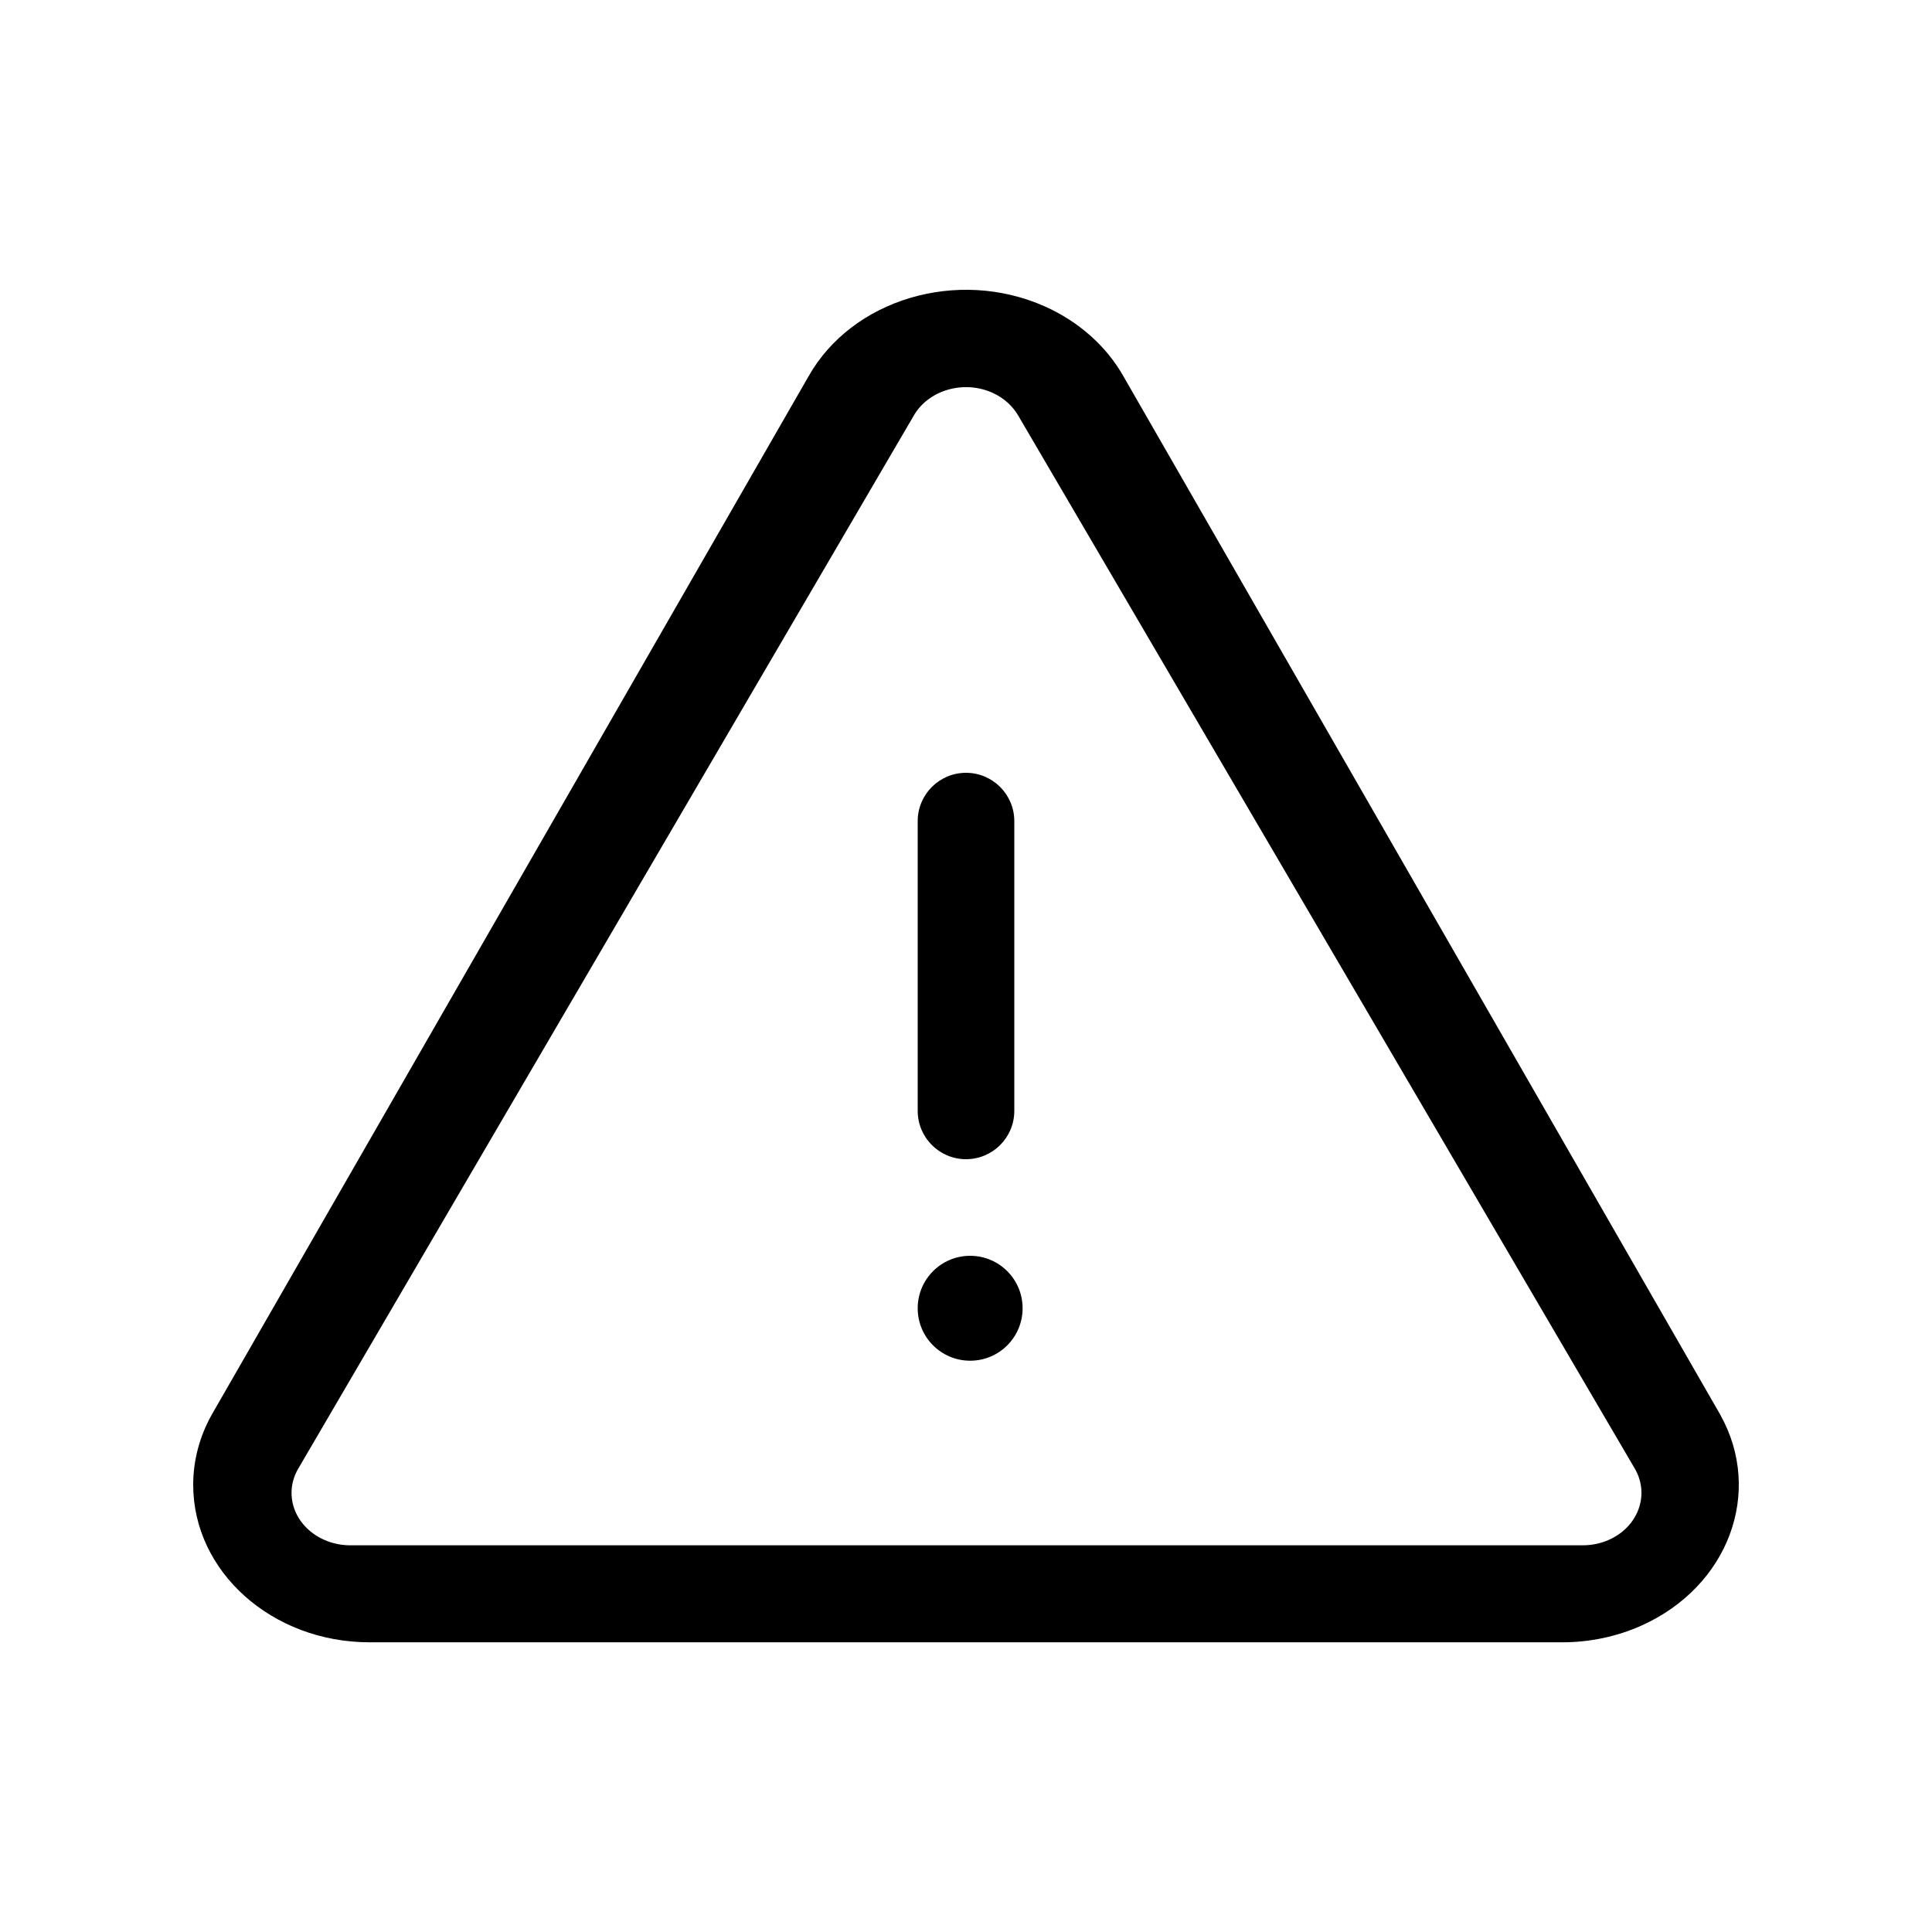 <?xml version="1.0" encoding="UTF-8"?>
<svg width="20px" height="20px" viewBox="0 0 20 20" version="1.1" xmlns="http://www.w3.org/2000/svg" xmlns:xlink="http://www.w3.org/1999/xlink">
    <!-- Generator: Sketch 60.1 (88133) - https://sketch.com -->
    <title>02 - icon/warning</title>
    <desc>Created with Sketch.</desc>
    <g id="02---icon/warning" stroke="none" stroke-width="1" fill="none" fill-rule="evenodd">
        <path d="M10.816,3.172 C11.17,3.33 11.456,3.586 11.633,3.901 L17.807,14.643 C18.258,15.447 17.892,16.426 16.99,16.829 C16.737,16.942 16.457,17.001 16.174,17.001 L3.826,17.001 C2.817,17.001 2,16.271 2,15.371 C2,15.118 2.066,14.869 2.193,14.643 L8.367,3.901 C8.818,3.096 9.914,2.77 10.816,3.172 Z M9.456,4.308 L3.083,15.211 C3.04,15.287 3.018,15.37 3.018,15.454 C3.018,15.754 3.291,15.997 3.627,15.997 L16.384,15.997 C16.478,15.997 16.571,15.978 16.656,15.94 C16.956,15.806 17.078,15.48 16.928,15.211 L10.544,4.308 C10.485,4.203 10.39,4.118 10.272,4.065 C9.971,3.931 9.606,4.04 9.456,4.308 Z M10.043,13 C10.343,13 10.586,13.243 10.586,13.543 C10.586,13.843 10.343,14.086 10.043,14.086 C9.743,14.086 9.5,13.843 9.5,13.543 C9.5,13.243 9.743,13 10.043,13 Z M10,8 C10.276,8 10.5,8.224 10.5,8.5 L10.5,11.5 C10.5,11.776 10.276,12 10,12 C9.724,12 9.5,11.776 9.5,11.5 L9.5,8.5 C9.5,8.224 9.724,8 10,8 Z" id="Combined-Shape" fill="#000000"></path>
    </g>
</svg>